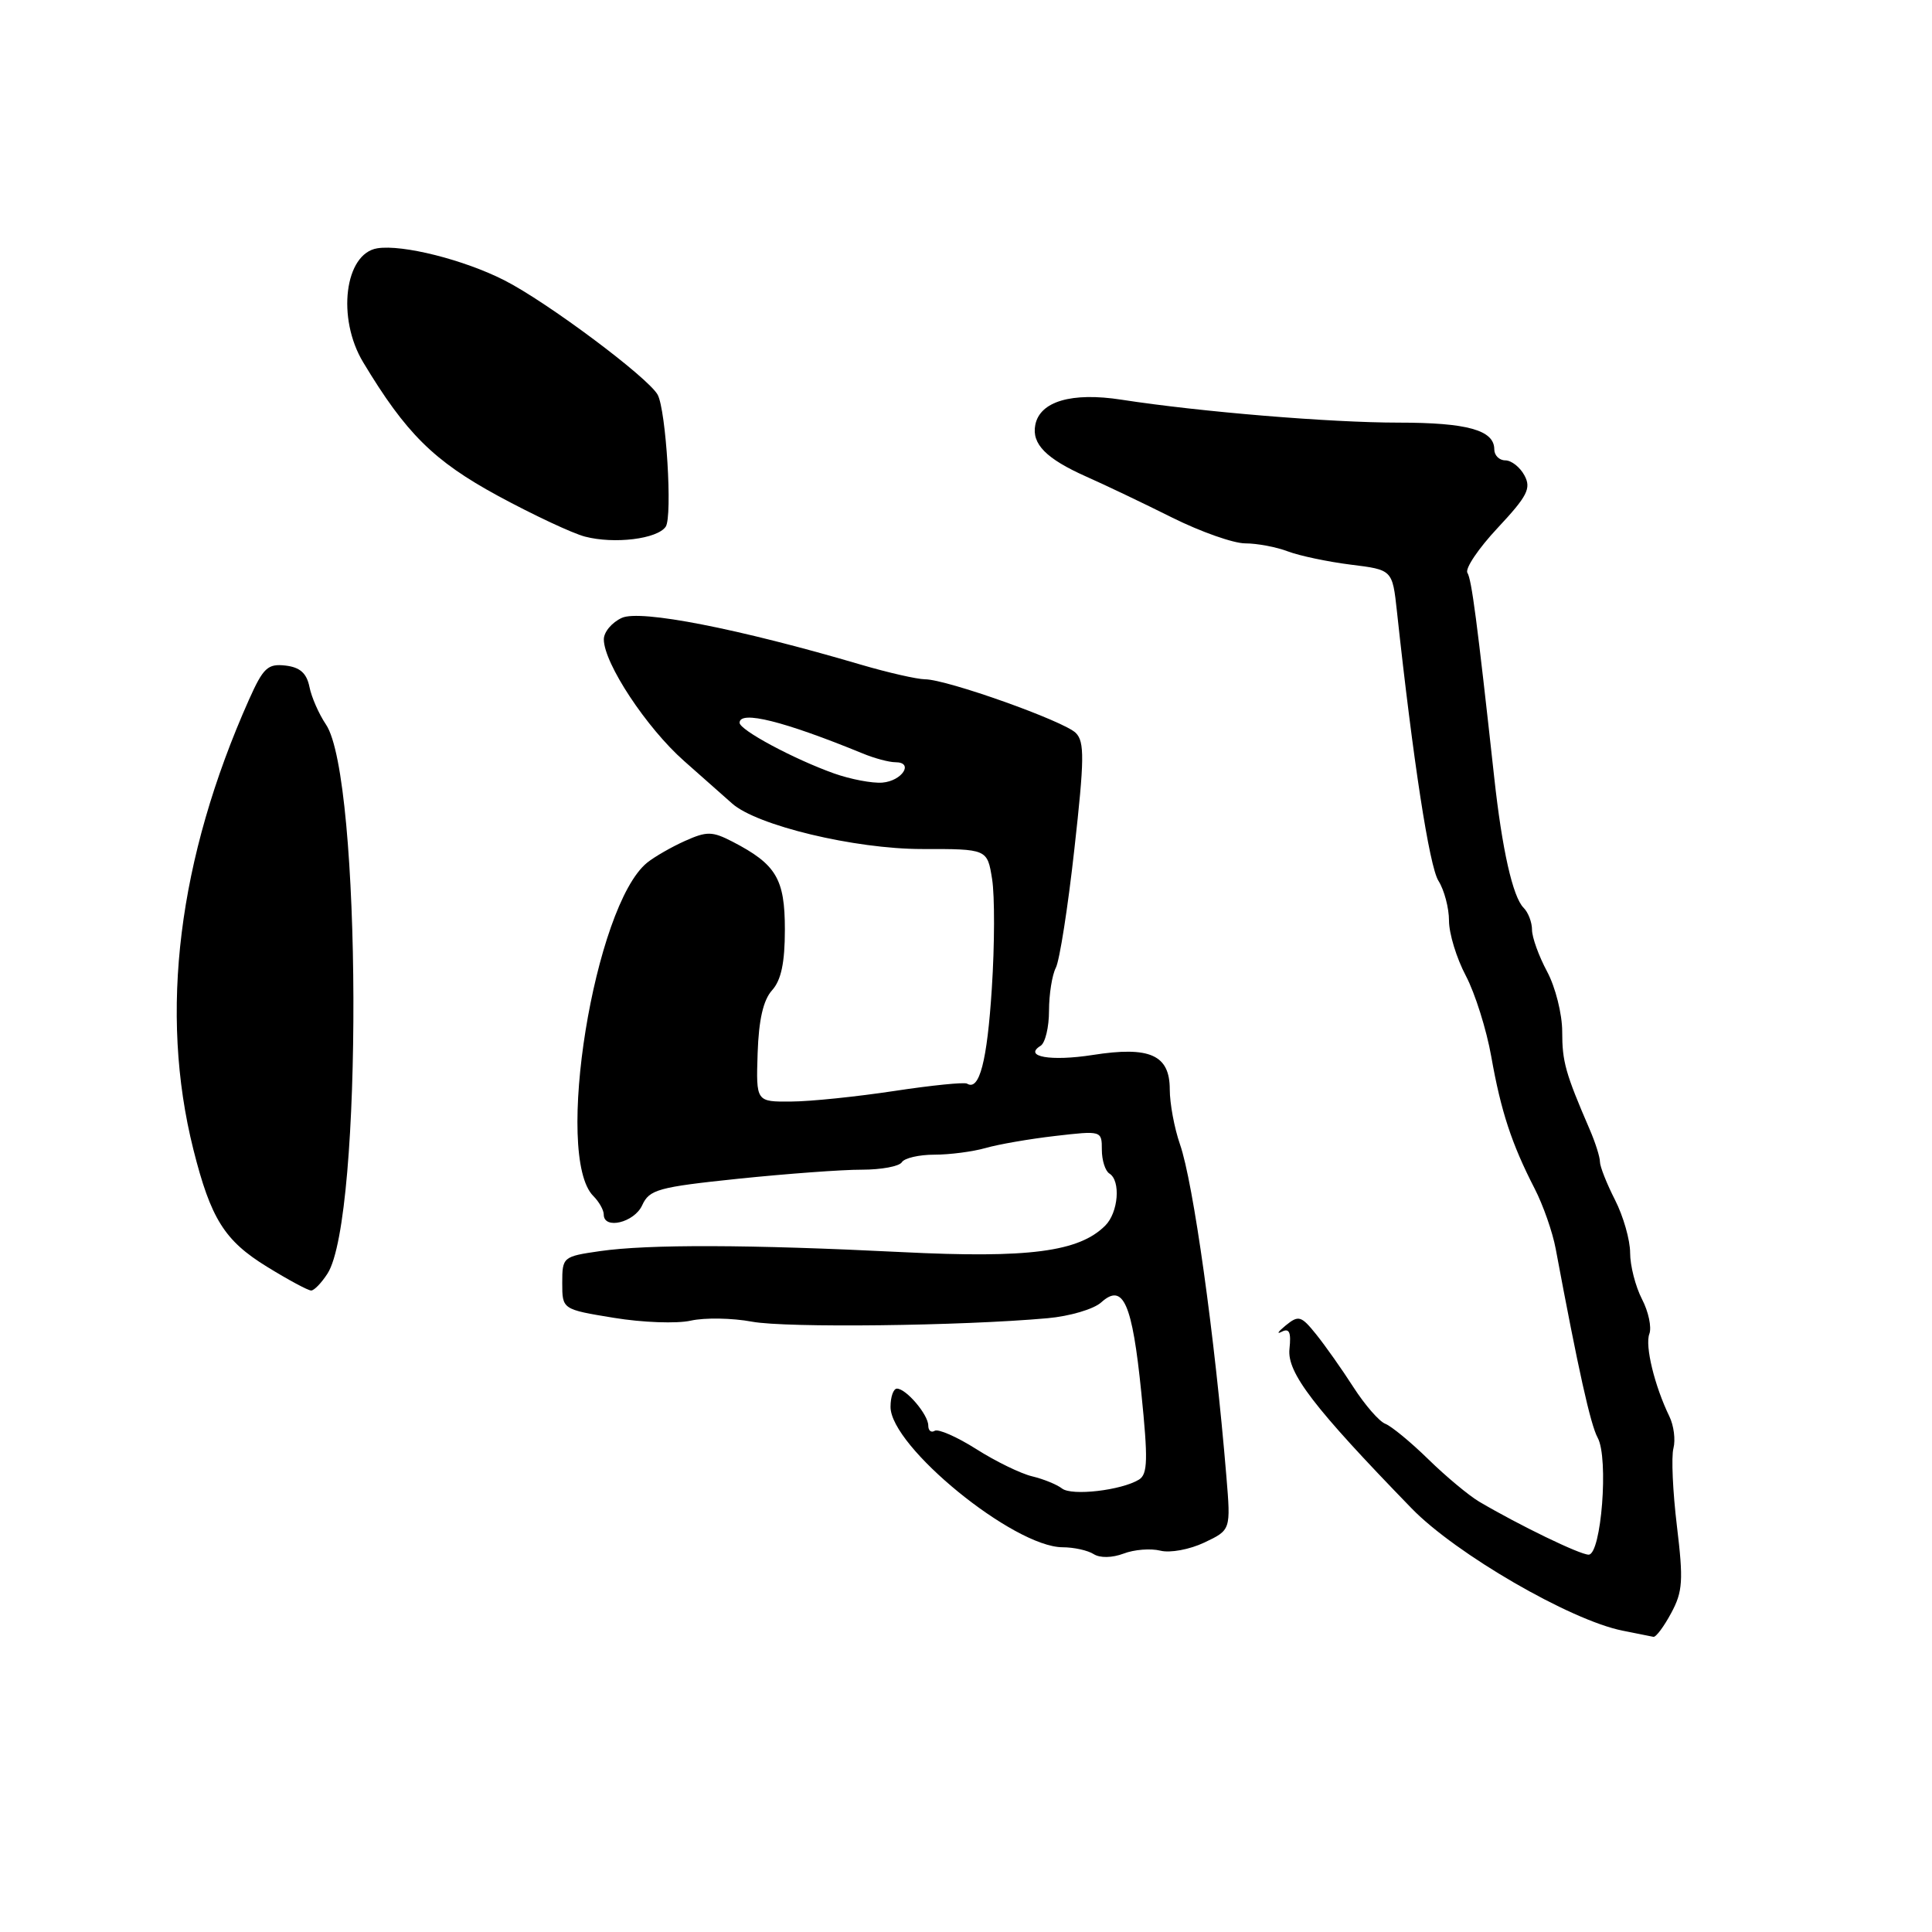 <?xml version="1.0" encoding="UTF-8" standalone="no"?>
<!DOCTYPE svg PUBLIC "-//W3C//DTD SVG 1.1//EN" "http://www.w3.org/Graphics/SVG/1.1/DTD/svg11.dtd" >
<svg xmlns="http://www.w3.org/2000/svg" xmlns:xlink="http://www.w3.org/1999/xlink" version="1.1" viewBox="0 0 256 256">
 <g >
 <path fill="currentColor"
d=" M 221.44 213.74 C 222.98 210.89 223.07 209.42 222.20 202.21 C 221.65 197.66 221.44 193.02 221.74 191.90 C 222.03 190.78 221.79 188.89 221.20 187.68 C 219.24 183.64 217.94 178.32 218.55 176.74 C 218.87 175.88 218.44 173.81 217.57 172.14 C 216.71 170.47 216.00 167.71 216.00 166.01 C 216.00 164.31 215.10 161.16 214.00 159.00 C 212.90 156.84 212.00 154.57 212.00 153.94 C 212.00 153.31 211.39 151.38 210.64 149.65 C 207.42 142.19 207.00 140.69 207.00 136.69 C 207.00 134.37 206.10 130.79 205.00 128.74 C 203.90 126.69 203.00 124.20 203.00 123.20 C 203.00 122.21 202.50 120.90 201.88 120.28 C 200.45 118.85 199.03 112.54 197.99 103.00 C 195.70 82.12 195.00 76.82 194.44 75.90 C 194.10 75.35 195.90 72.67 198.45 69.95 C 202.39 65.73 202.92 64.71 202.00 63.00 C 201.41 61.90 200.27 61.00 199.46 61.00 C 198.66 61.00 198.00 60.34 198.00 59.54 C 198.00 57.00 194.42 56.00 185.32 56.00 C 176.27 56.00 159.08 54.58 148.59 52.96 C 142.01 51.94 137.78 53.18 137.18 56.31 C 136.69 58.83 138.62 60.78 143.91 63.14 C 146.44 64.26 151.57 66.71 155.33 68.59 C 159.09 70.46 163.44 72.00 165.01 72.00 C 166.58 72.00 169.13 72.48 170.67 73.07 C 172.21 73.65 175.96 74.44 178.99 74.82 C 184.50 75.50 184.50 75.50 185.10 81.00 C 187.25 100.90 189.40 114.81 190.60 116.71 C 191.37 117.93 192.00 120.31 192.00 122.00 C 192.00 123.70 193.00 126.97 194.23 129.29 C 195.45 131.61 196.97 136.43 197.60 140.00 C 198.88 147.24 200.30 151.57 203.34 157.48 C 204.47 159.67 205.73 163.27 206.14 165.48 C 209.14 181.53 210.75 188.77 211.70 190.51 C 213.18 193.18 212.18 206.00 210.50 206.00 C 209.34 206.00 201.33 202.12 196.00 198.98 C 194.62 198.16 191.59 195.64 189.26 193.36 C 186.93 191.08 184.36 188.97 183.56 188.66 C 182.75 188.35 180.85 186.16 179.33 183.80 C 177.81 181.43 175.59 178.29 174.40 176.81 C 172.41 174.34 172.07 174.24 170.36 175.63 C 169.34 176.47 169.10 176.84 169.84 176.46 C 170.84 175.95 171.10 176.53 170.86 178.75 C 170.53 181.89 174.05 186.48 187.05 199.87 C 192.88 205.88 208.09 214.70 215.00 216.07 C 216.93 216.46 218.77 216.82 219.09 216.89 C 219.42 216.95 220.48 215.53 221.44 213.74 Z  M 153.75 205.47 C 155.04 205.80 157.64 205.32 159.59 204.39 C 163.09 202.73 163.09 202.73 162.50 195.61 C 160.96 176.99 158.12 156.68 156.35 151.62 C 155.61 149.49 155.00 146.22 155.00 144.35 C 155.00 139.78 152.36 138.60 144.79 139.79 C 139.21 140.66 135.55 140.01 137.89 138.57 C 138.50 138.19 139.00 136.10 139.00 133.93 C 139.00 131.75 139.41 129.19 139.90 128.24 C 140.40 127.28 141.51 120.20 142.36 112.50 C 143.69 100.61 143.72 98.29 142.55 97.12 C 140.97 95.54 125.46 90.02 122.57 90.01 C 121.51 90.00 117.68 89.13 114.07 88.07 C 97.88 83.30 84.85 80.75 82.40 81.87 C 81.08 82.47 80.00 83.75 80.01 84.73 C 80.03 87.90 85.67 96.44 90.64 100.83 C 93.31 103.18 96.17 105.72 97.00 106.46 C 100.26 109.38 113.25 112.50 122.16 112.50 C 130.82 112.49 130.82 112.49 131.46 116.49 C 131.81 118.69 131.80 125.21 131.42 130.99 C 130.80 140.65 129.77 144.59 128.14 143.59 C 127.79 143.37 123.45 143.81 118.50 144.56 C 113.55 145.31 107.40 145.95 104.84 145.96 C 100.18 146.00 100.18 146.00 100.39 139.55 C 100.54 135.11 101.14 132.51 102.30 131.22 C 103.51 129.88 104.00 127.57 104.00 123.17 C 104.00 116.45 102.86 114.53 97.07 111.53 C 94.37 110.14 93.66 110.13 90.76 111.43 C 88.97 112.23 86.72 113.53 85.76 114.30 C 78.75 119.96 73.37 153.23 78.62 158.48 C 79.38 159.24 80.00 160.34 80.00 160.93 C 80.00 162.97 84.04 162.00 85.09 159.71 C 86.04 157.62 87.19 157.30 97.82 156.19 C 104.24 155.53 111.61 154.98 114.19 154.99 C 116.77 154.99 119.16 154.55 119.50 154.00 C 119.84 153.45 121.78 153.00 123.82 153.00 C 125.85 153.00 128.90 152.60 130.59 152.12 C 132.28 151.63 136.44 150.91 139.83 150.52 C 145.96 149.81 146.00 149.82 146.00 152.34 C 146.00 153.74 146.45 155.16 147.00 155.50 C 148.53 156.44 148.19 160.67 146.45 162.40 C 142.97 165.88 136.30 166.75 119.50 165.91 C 99.27 164.90 85.89 164.86 79.50 165.78 C 74.59 166.49 74.50 166.56 74.50 170.00 C 74.50 173.50 74.50 173.50 81.35 174.62 C 85.11 175.24 89.70 175.41 91.54 174.99 C 93.38 174.58 97.03 174.64 99.65 175.13 C 104.17 175.97 127.35 175.70 138.81 174.67 C 141.73 174.41 144.93 173.47 145.92 172.57 C 148.83 169.94 150.03 172.66 151.23 184.54 C 152.13 193.39 152.08 195.33 150.93 196.05 C 148.60 197.48 142.01 198.25 140.72 197.23 C 140.05 196.71 138.27 195.98 136.76 195.62 C 135.25 195.26 131.92 193.64 129.36 192.01 C 126.80 190.39 124.32 189.30 123.85 189.59 C 123.38 189.88 123.00 189.56 123.00 188.89 C 123.00 187.45 120.07 184.00 118.85 184.00 C 118.38 184.00 118.00 185.09 118.00 186.42 C 118.00 191.67 134.31 204.98 140.79 205.02 C 142.28 205.02 144.14 205.43 144.92 205.93 C 145.76 206.46 147.36 206.43 148.88 205.86 C 150.28 205.32 152.47 205.15 153.75 205.47 Z  M 43.40 168.75 C 48.09 161.45 47.92 102.98 43.19 96.00 C 42.26 94.62 41.27 92.38 41.00 91.00 C 40.63 89.20 39.75 88.41 37.82 88.19 C 35.48 87.92 34.88 88.49 33.00 92.69 C 23.59 113.80 21.07 134.16 25.62 152.30 C 27.93 161.49 29.75 164.39 35.36 167.84 C 38.18 169.58 40.82 171.00 41.23 171.00 C 41.63 171.00 42.60 169.99 43.40 168.75 Z  M 88.21 69.79 C 89.13 68.43 88.26 54.35 87.14 52.30 C 85.88 50.02 72.48 40.01 66.83 37.14 C 61.49 34.42 53.34 32.37 50.00 32.90 C 45.67 33.59 44.60 42.16 48.12 48.00 C 53.80 57.44 57.47 61.07 65.98 65.70 C 70.67 68.24 75.85 70.67 77.50 71.10 C 81.40 72.12 87.10 71.42 88.21 69.79 Z  M 110.50 102.48 C 105.16 100.57 98.00 96.73 98.00 95.77 C 98.00 94.09 103.85 95.55 114.32 99.84 C 115.86 100.48 117.81 101.00 118.65 101.00 C 121.14 101.00 119.55 103.48 116.92 103.70 C 115.59 103.81 112.70 103.26 110.50 102.48 Z "/>
</g>
</svg>